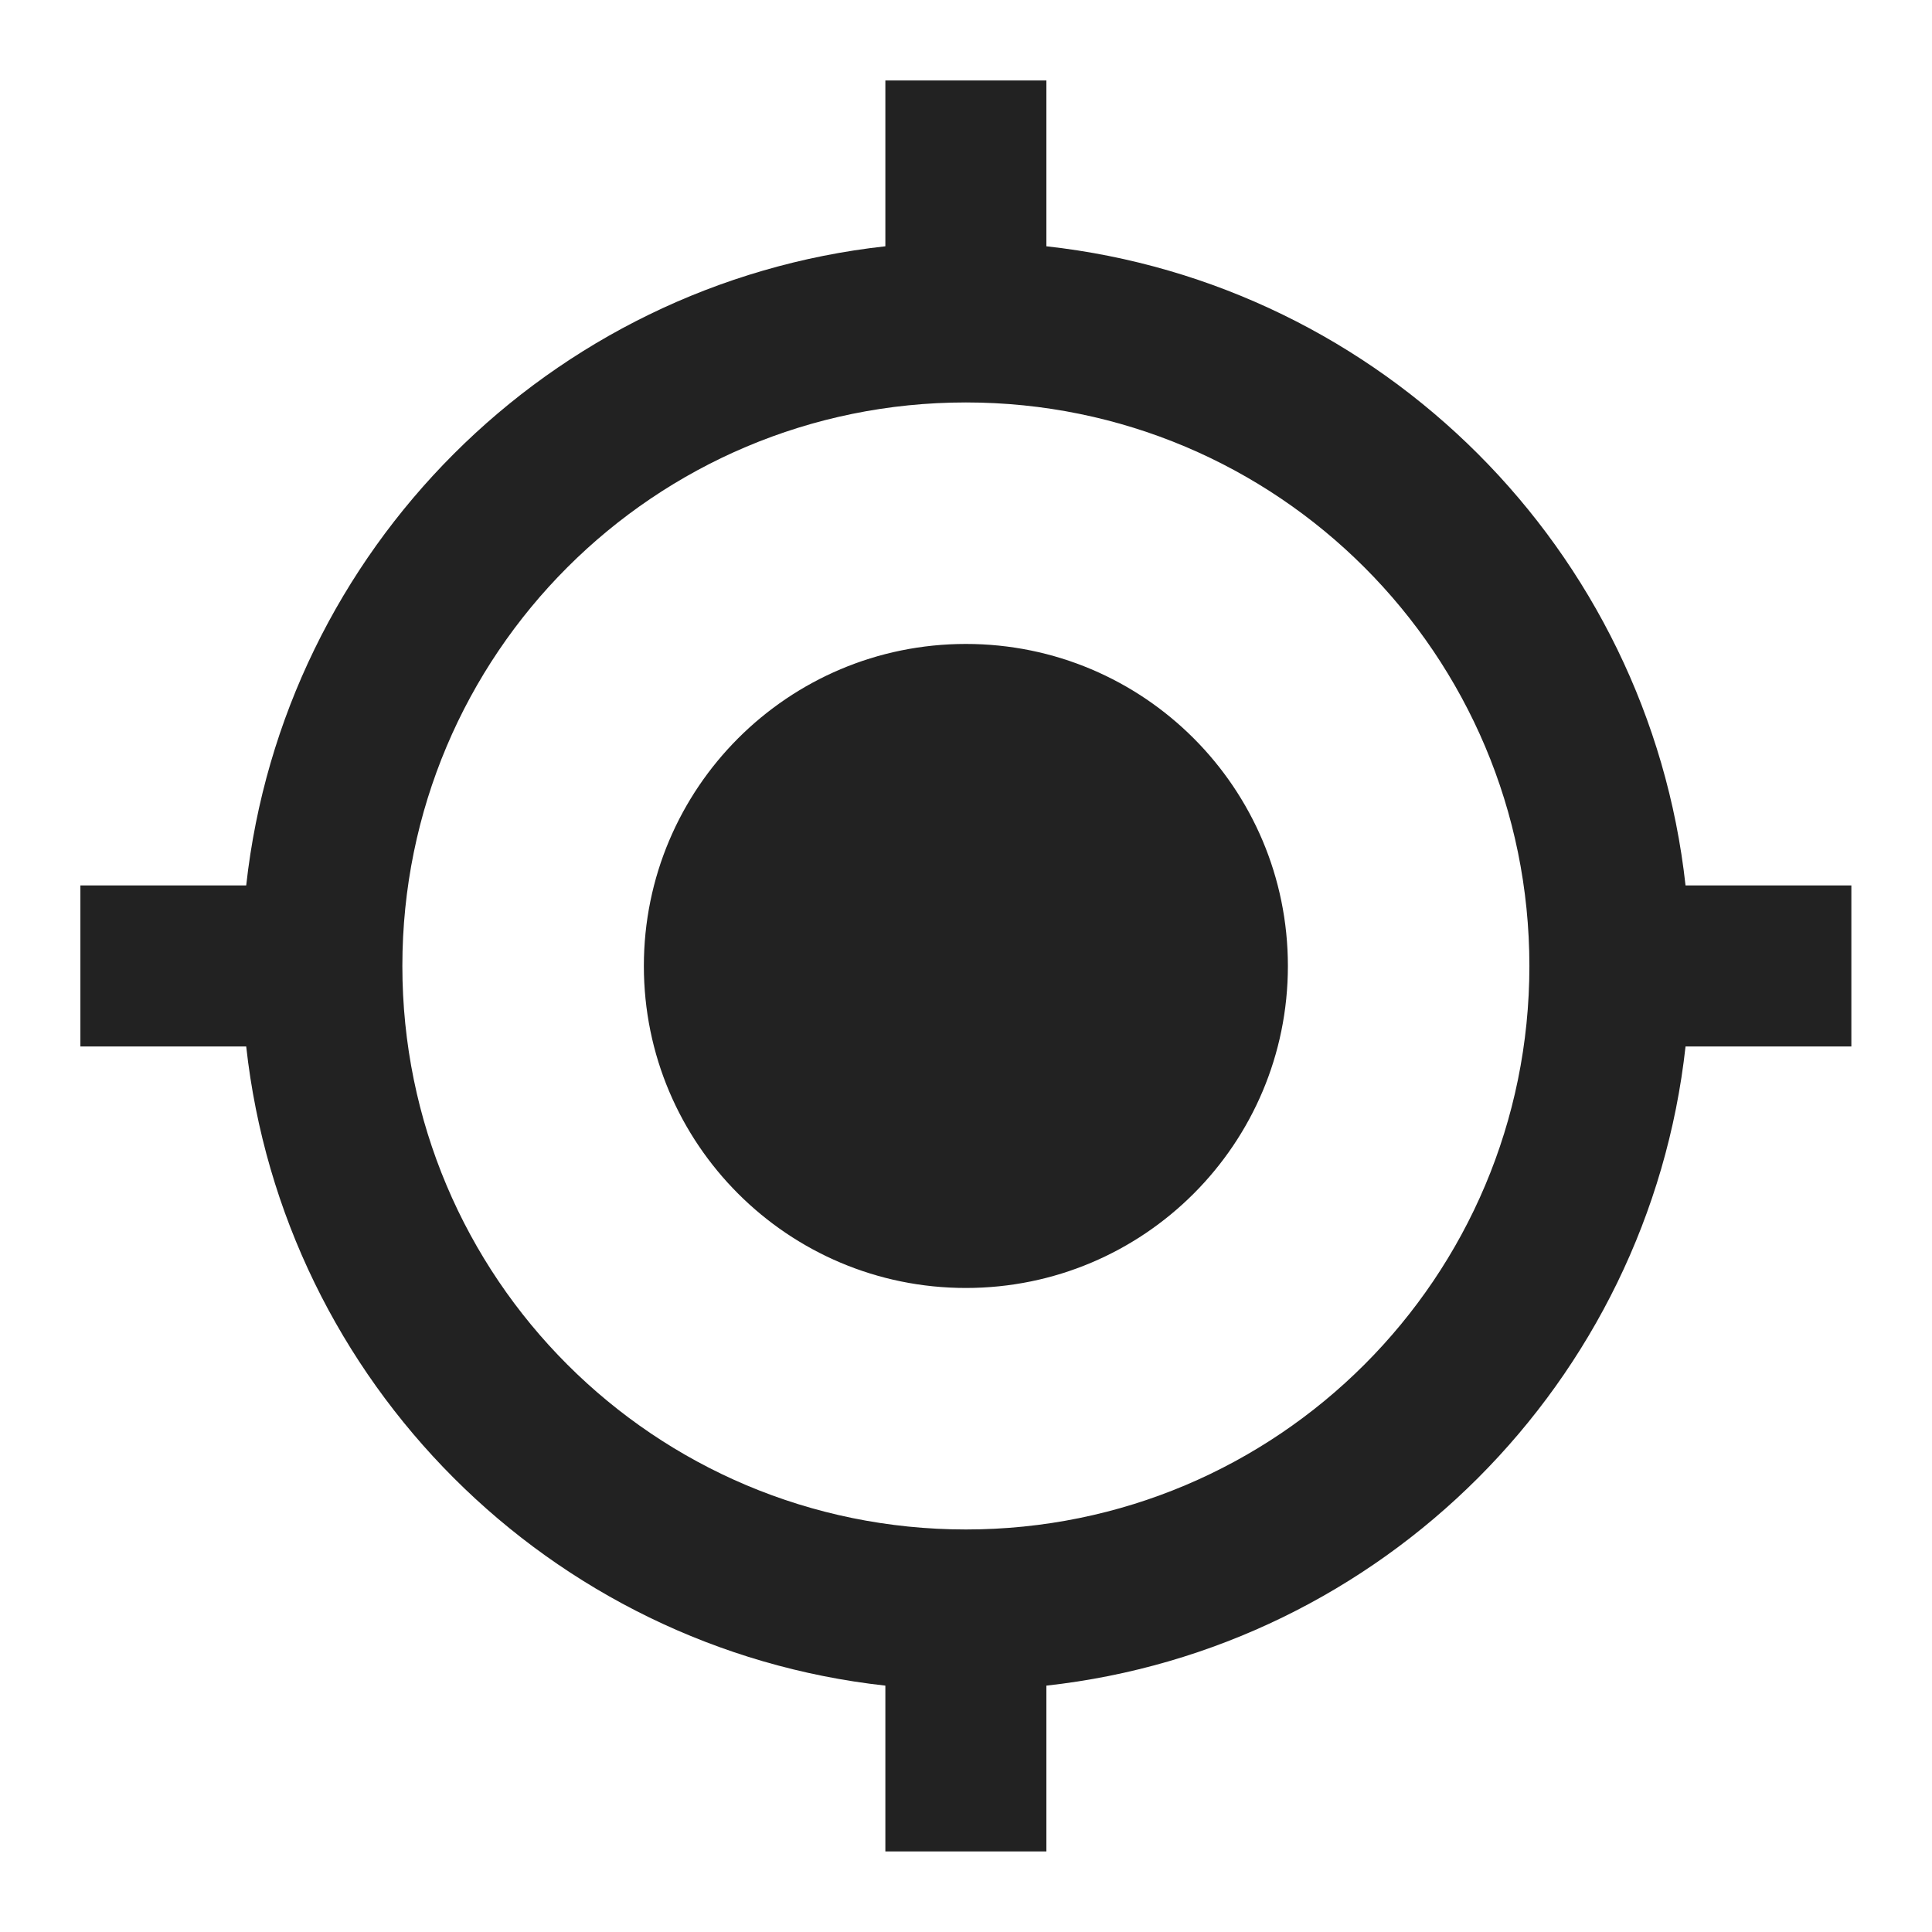 <svg width="23" height="23" viewBox="0 0 23 23" fill="none" xmlns="http://www.w3.org/2000/svg">
<path d="M11.499 7.666C9.381 7.666 7.665 9.382 7.665 11.5C7.665 13.618 9.381 15.333 11.499 15.333C13.617 15.333 15.332 13.618 15.332 11.5C15.332 9.382 13.617 7.666 11.499 7.666ZM20.066 10.541C19.625 6.545 16.453 3.373 12.457 2.932V0.958H10.54V2.932C6.544 3.373 3.372 6.545 2.931 10.541H0.957V12.458H2.931C3.372 16.454 6.544 19.626 10.54 20.067V22.041H12.457V20.067C16.453 19.626 19.625 16.454 20.066 12.458H22.04V10.541H20.066ZM11.499 18.208C7.79 18.208 4.79 15.208 4.79 11.5C4.79 7.791 7.79 4.791 11.499 4.791C15.207 4.791 18.207 7.791 18.207 11.5C18.207 15.208 15.207 18.208 11.499 18.208Z" fill="#222222"/>
</svg>
